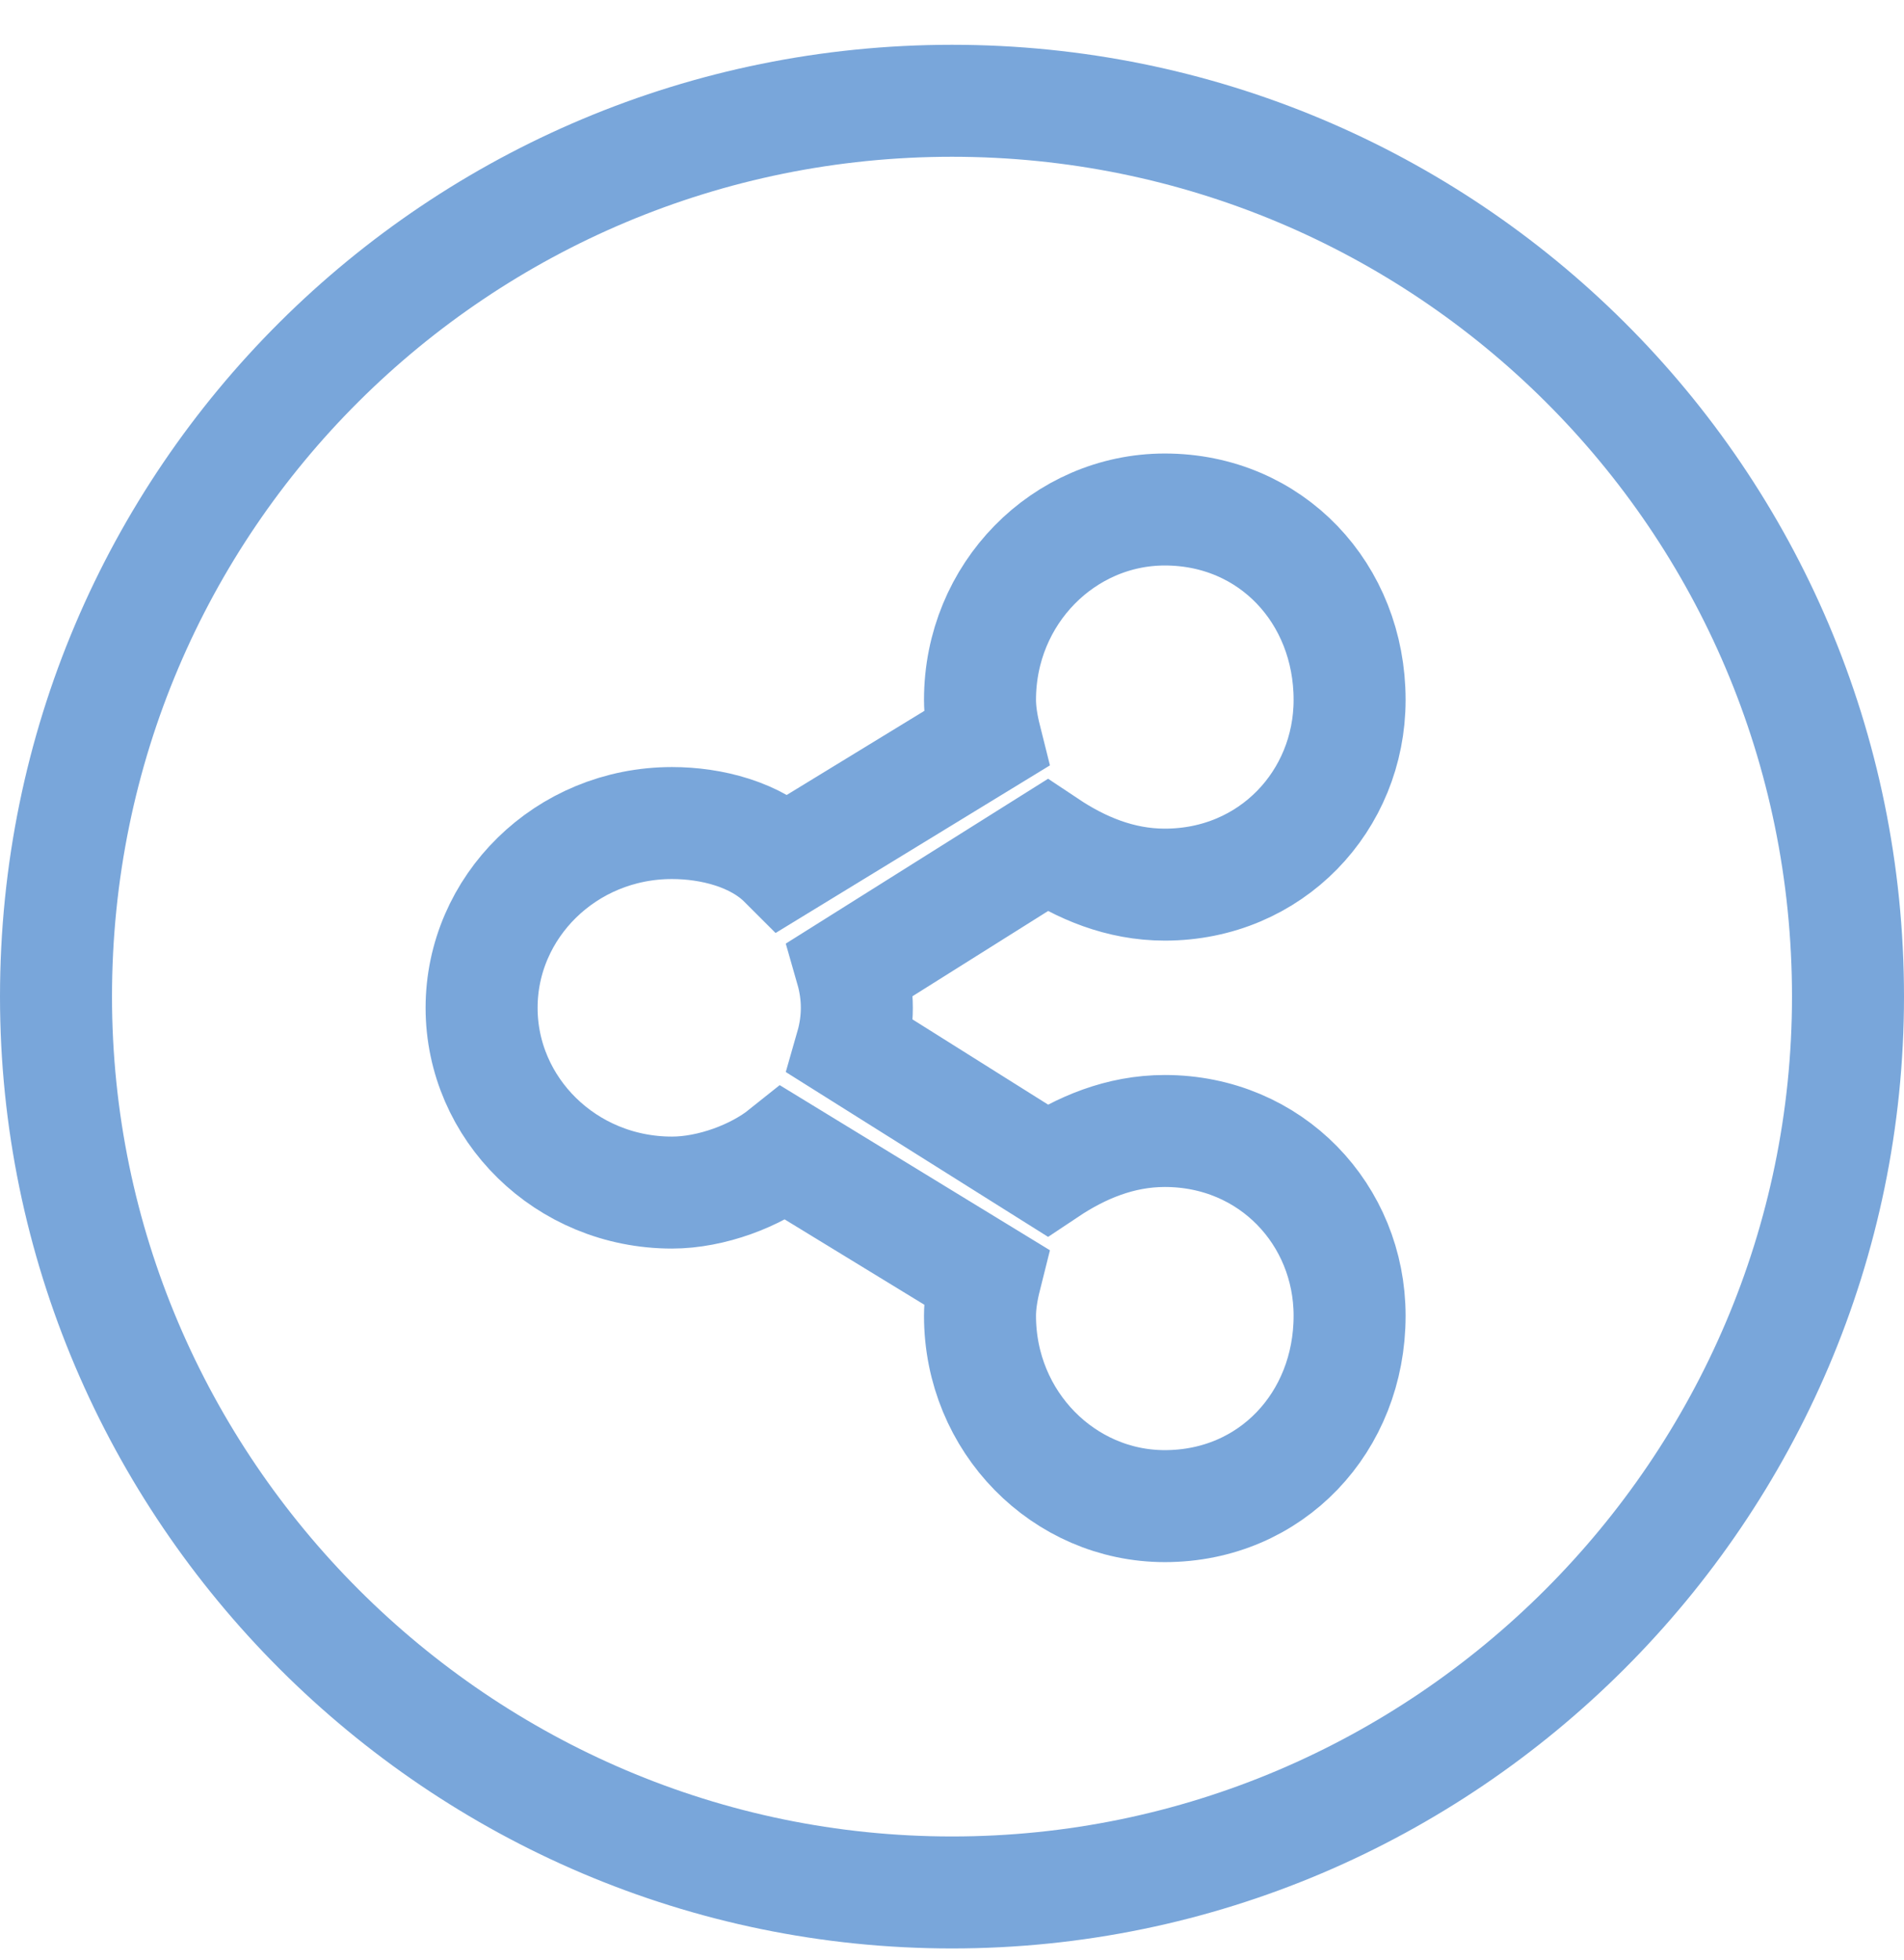 <svg width="34" height="35" viewBox="0 0 34 35" fill="none" xmlns="http://www.w3.org/2000/svg">
<path d="M17 1.8C25.8 1.8 33 8.9 33 17.8C33 26.6 25.8 33.8 17 33.8C8.2 33.8 1 26.6 1 17.8C1 8.9 8.2 1.8 17 1.8Z" stroke="#79A6DA" stroke-width="2" stroke-miterlimit="100"/>
<path d="M20.8 20.2C20 20.2 19.3 20.5 18.7 20.9L15.2 18.7C15.334 18.233 15.334 17.767 15.2 17.3L18.7 15.1C19.3 15.5 20 15.8 20.8 15.8C22.7 15.8 24.1 14.3 24.1 12.5C24.1 10.6 22.7 9.1 20.8 9.1C19 9.1 17.5 10.6 17.5 12.5C17.5 12.7 17.533 12.933 17.6 13.2L14 15.4C13.5 14.9 12.7 14.7 12 14.7C10.1 14.7 8.6 16.2 8.6 18C8.6 19.8 10.1 21.3 12 21.3C12.7 21.3 13.5 21 14 20.6L17.6 22.8C17.533 23.067 17.5 23.3 17.5 23.5C17.5 25.4 19 26.9 20.8 26.9C22.7 26.9 24.1 25.4 24.1 23.5C24.1 21.7 22.7 20.2 20.8 20.2Z" stroke="#79A6DA" stroke-width="2" stroke-miterlimit="100"/>
</svg>
